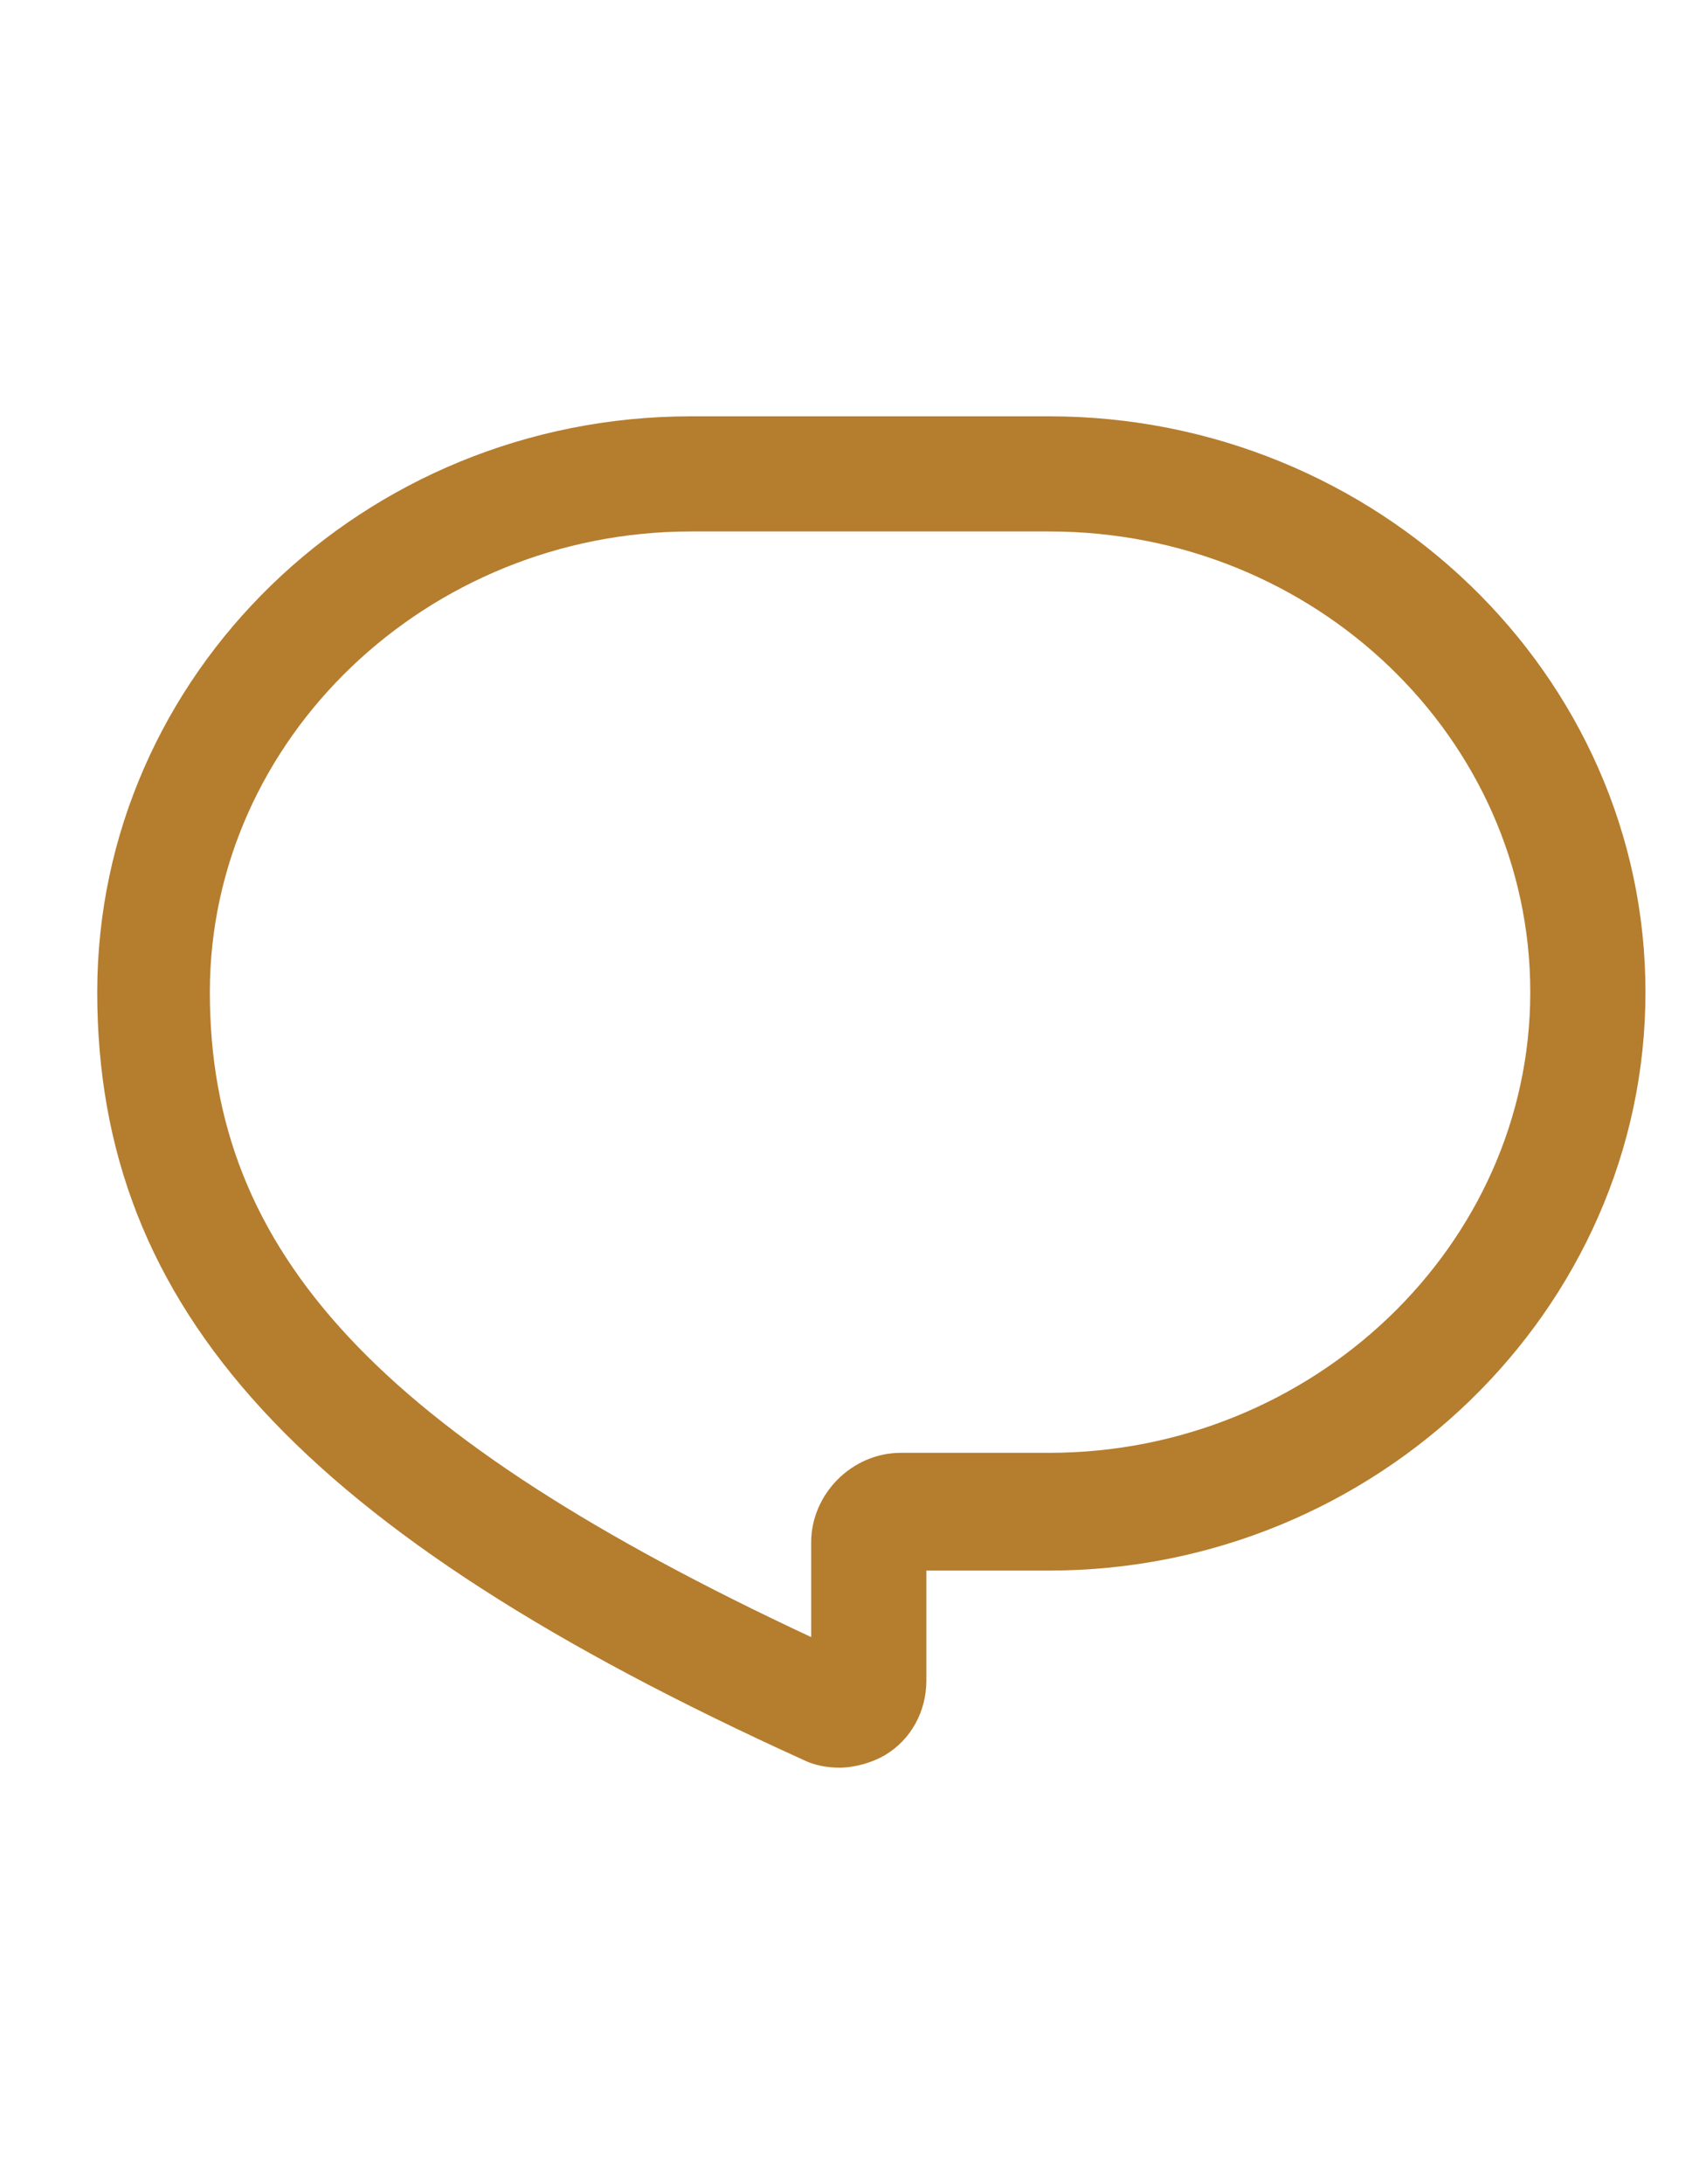 <svg width="25" height="32" viewBox="0 0 25 32" fill="none" xmlns="http://www.w3.org/2000/svg">
<g clip-path="url(#clip0_412_1030)">
<path d="M12.3 25.9C12.113 25.9 11.925 25.862 11.775 25.787C4.425 22.45 1.425 19.187 1.425 14.537C1.425 9.887 5.325 6.1 10.125 6.1H15.375C20.175 6.1 24.113 9.887 24.113 14.537C24.113 19.187 20.175 23.012 15.375 23.012H13.575V24.625C13.575 25.075 13.35 25.487 12.975 25.712C12.787 25.825 12.525 25.9 12.3 25.9ZM10.125 7.787C6.263 7.787 3.075 10.825 3.075 14.537C3.075 18.362 5.55 21.025 11.887 23.987V22.6C11.887 21.887 12.488 21.287 13.2 21.287H15.375C19.238 21.287 22.425 18.25 22.425 14.537C22.425 10.825 19.275 7.787 15.375 7.787H10.125Z" fill="#B57D2E"/>
</g>
<defs>
<clipPath id="clip0_412_1030">
<rect width="24" height="24" fill="white" transform="translate(0.75 4)"/>
</clipPath>
</defs>
</svg>
